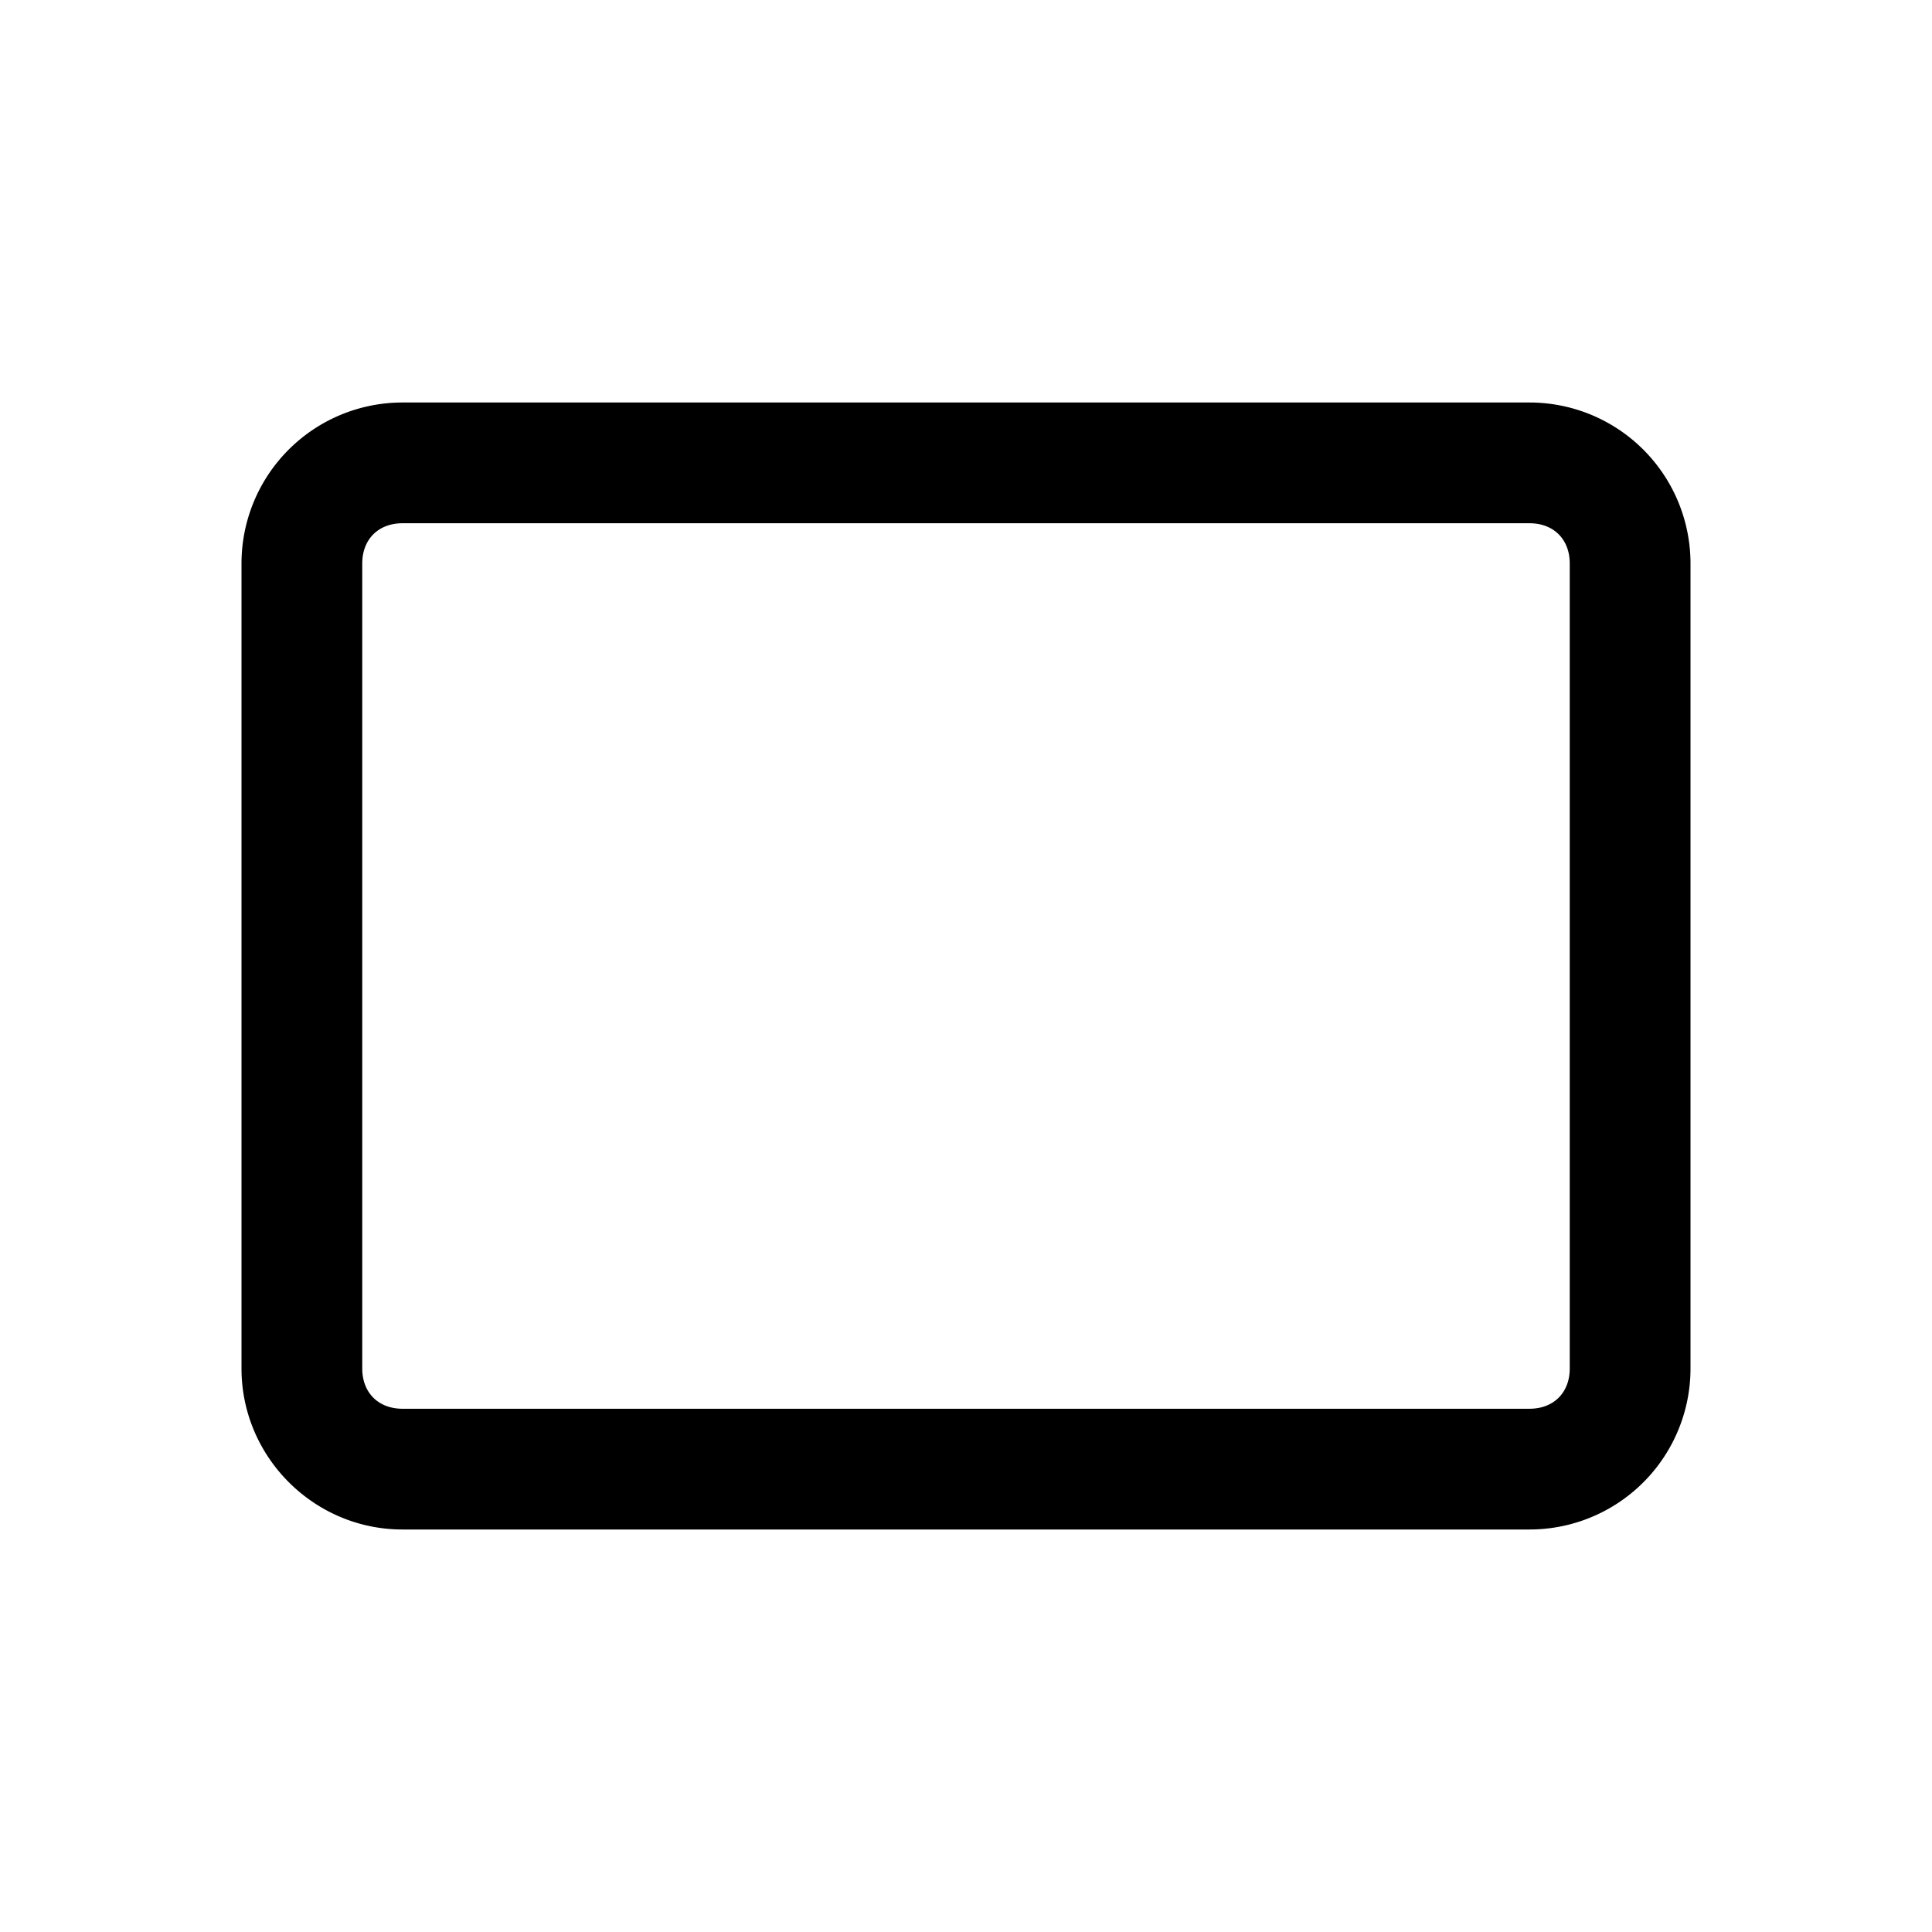 <svg xmlns="http://www.w3.org/2000/svg" width="24" height="24" aria-hidden="true"><path fill="#000" d="M5 5a2 2 0 00-2 2v10c0 1.1.9 2 2 2h14a2 2 0 002-2V7a2 2 0 00-2-2zm0 1.5h14c.3 0 .5.2.5.5v10c0 .3-.2.5-.5.5H5c-.3 0-.5-.2-.5-.5V7c0-.3.2-.5.5-.5z"/></svg>
